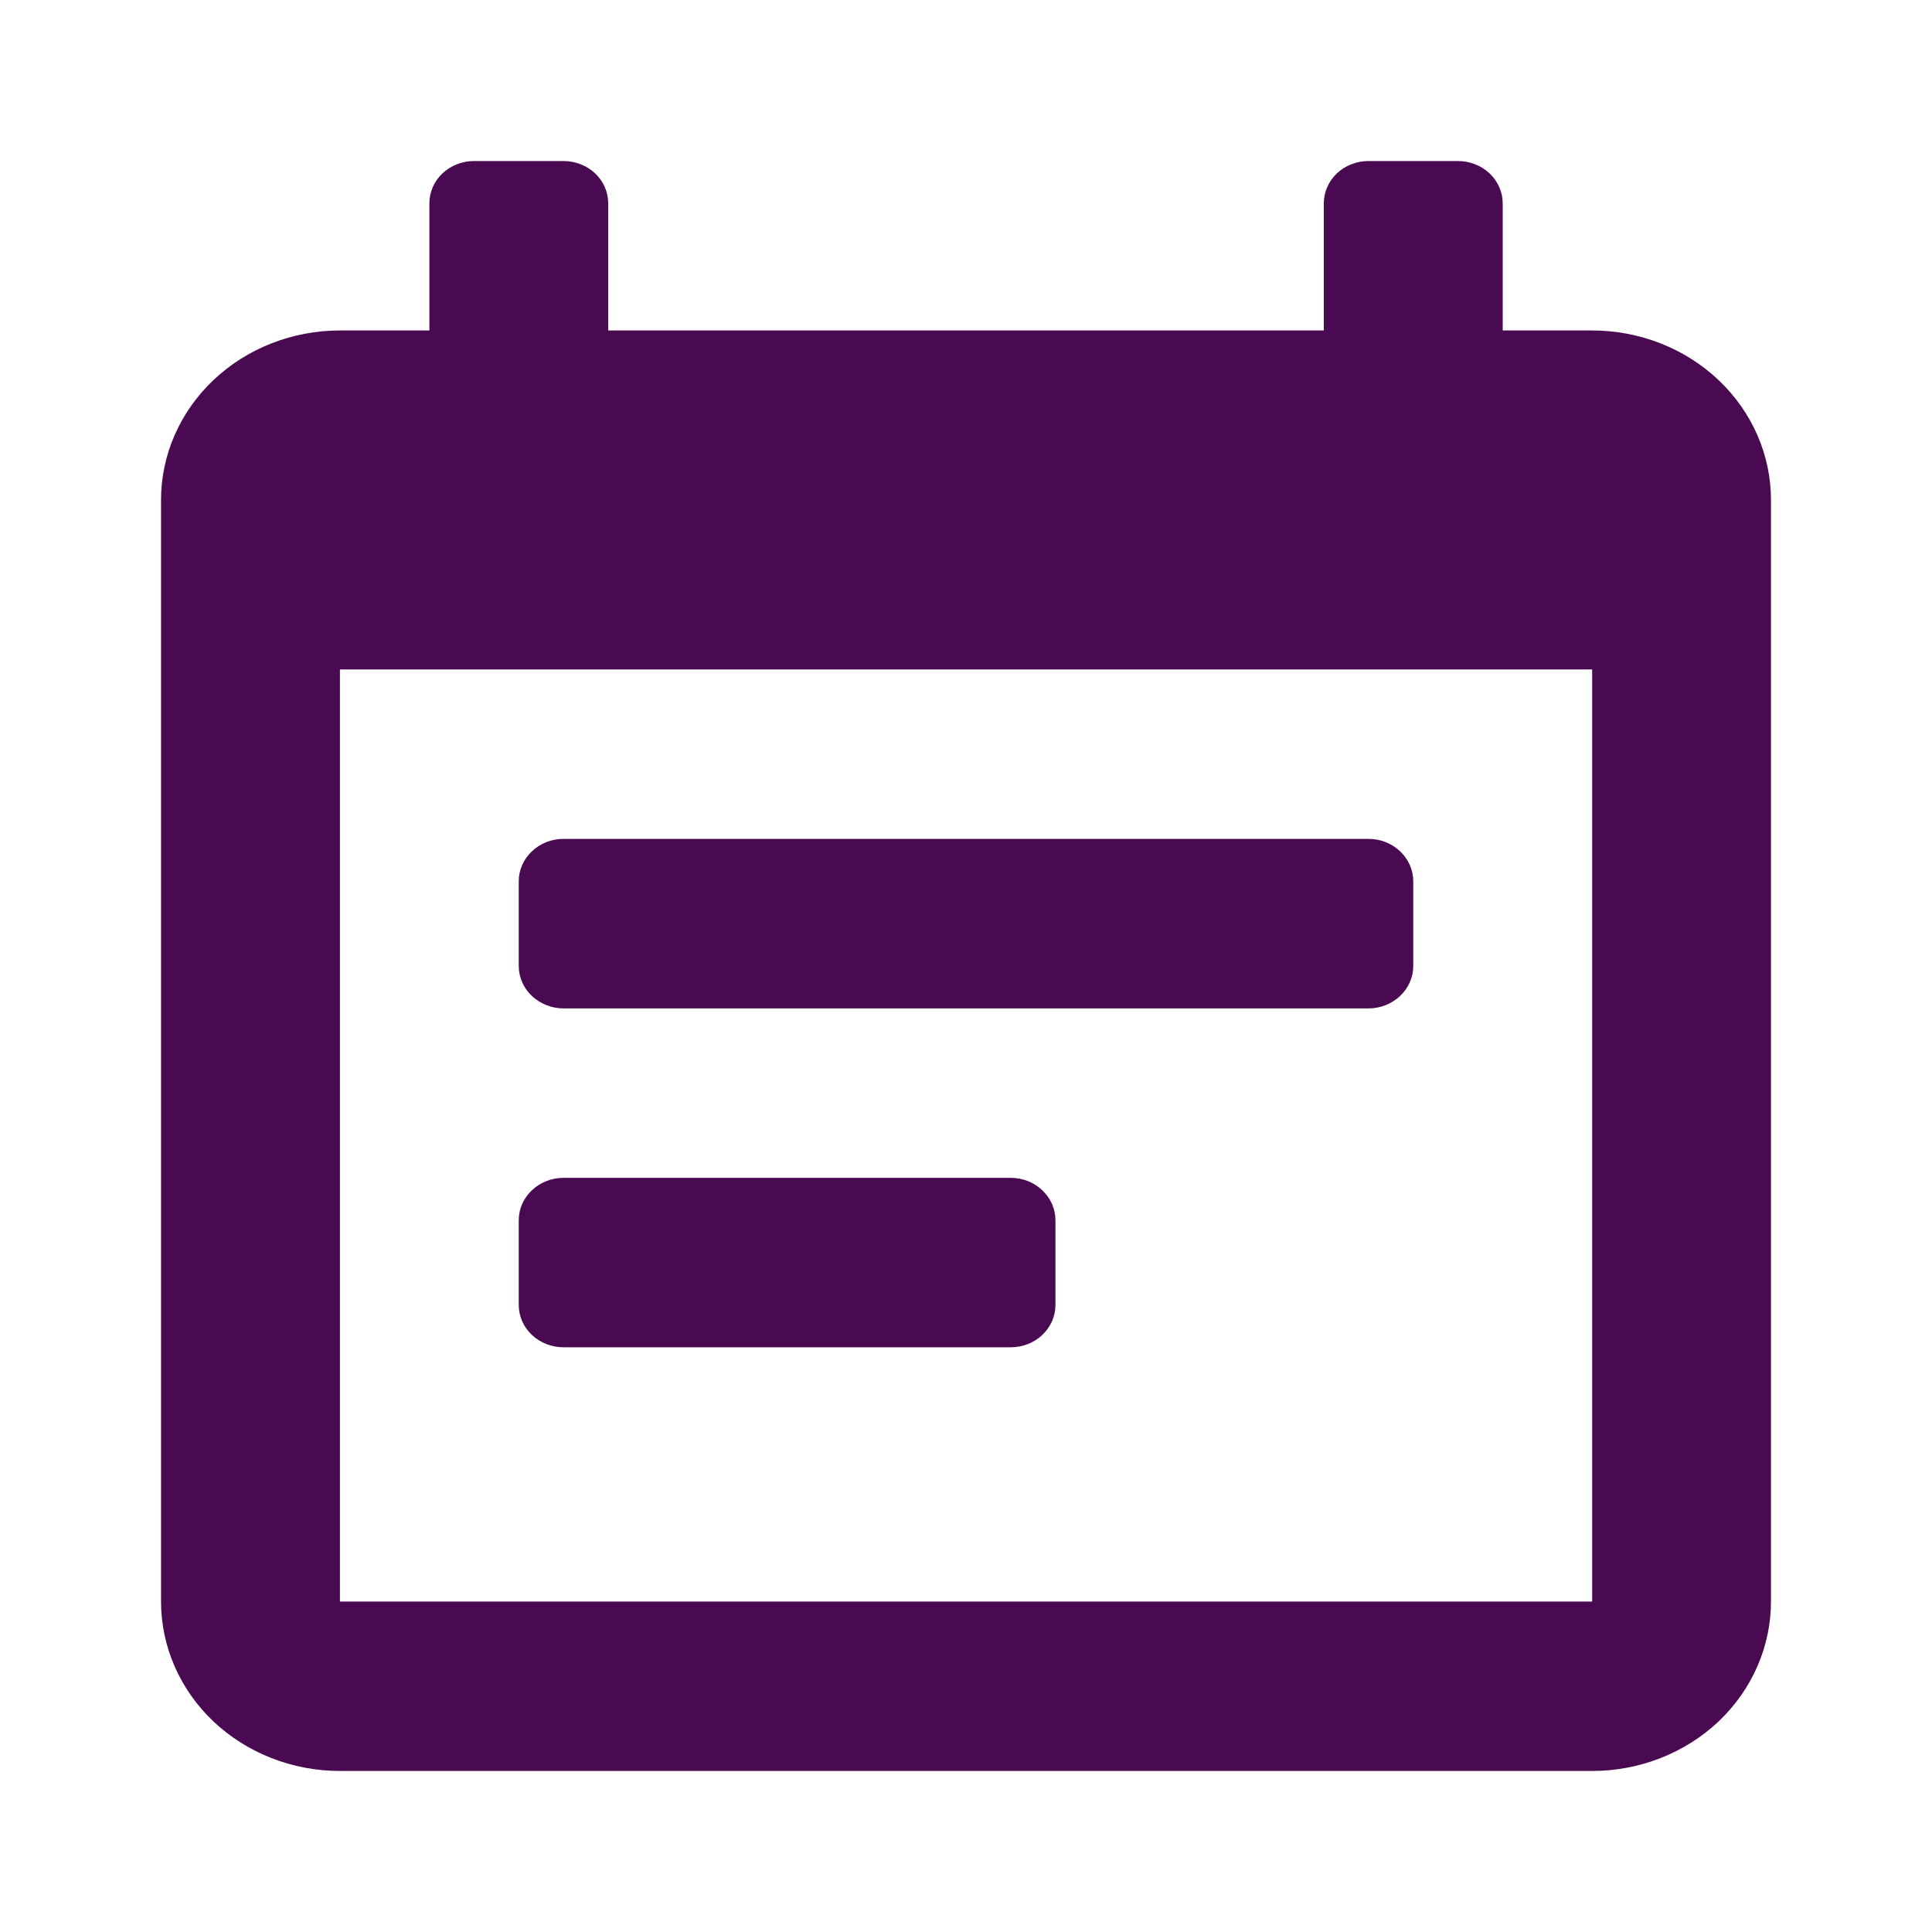 <svg width="20" height="20" viewBox="0 0 20 20" fill="none" xmlns="http://www.w3.org/2000/svg">
<path d="M16.482 3.421H15.556V2.105C15.556 1.989 15.507 1.877 15.42 1.795C15.333 1.713 15.216 1.667 15.093 1.667H14.167C14.044 1.667 13.926 1.713 13.839 1.795C13.753 1.877 13.704 1.989 13.704 2.105V3.421H6.296V2.105C6.296 1.989 6.248 1.877 6.161 1.795C6.074 1.713 5.956 1.667 5.833 1.667H4.907C4.785 1.667 4.667 1.713 4.58 1.795C4.493 1.877 4.445 1.989 4.445 2.105V3.421H3.519C3.027 3.421 2.556 3.606 2.209 3.935C1.862 4.264 1.667 4.71 1.667 5.175V16.579C1.667 17.044 1.862 17.491 2.209 17.82C2.556 18.148 3.027 18.333 3.519 18.333H16.482C16.973 18.333 17.444 18.148 17.791 17.82C18.138 17.491 18.333 17.044 18.333 16.579V5.175C18.333 4.71 18.138 4.264 17.791 3.935C17.444 3.606 16.973 3.421 16.482 3.421ZM16.482 16.579H3.519V6.93H16.482V16.579ZM5.833 13.947H10.463C10.586 13.947 10.704 13.901 10.79 13.819C10.877 13.737 10.926 13.625 10.926 13.509V12.632C10.926 12.515 10.877 12.404 10.79 12.322C10.704 12.239 10.586 12.193 10.463 12.193H5.833C5.711 12.193 5.593 12.239 5.506 12.322C5.419 12.404 5.37 12.515 5.37 12.632V13.509C5.37 13.625 5.419 13.737 5.506 13.819C5.593 13.901 5.711 13.947 5.833 13.947ZM5.833 10.439H14.167C14.29 10.439 14.407 10.392 14.494 10.31C14.581 10.228 14.63 10.116 14.63 10V9.123C14.63 9.007 14.581 8.895 14.494 8.813C14.407 8.73 14.29 8.684 14.167 8.684H5.833C5.711 8.684 5.593 8.73 5.506 8.813C5.419 8.895 5.37 9.007 5.37 9.123V10C5.37 10.116 5.419 10.228 5.506 10.31C5.593 10.392 5.711 10.439 5.833 10.439Z" fill="#4A0A52"/>
</svg>
